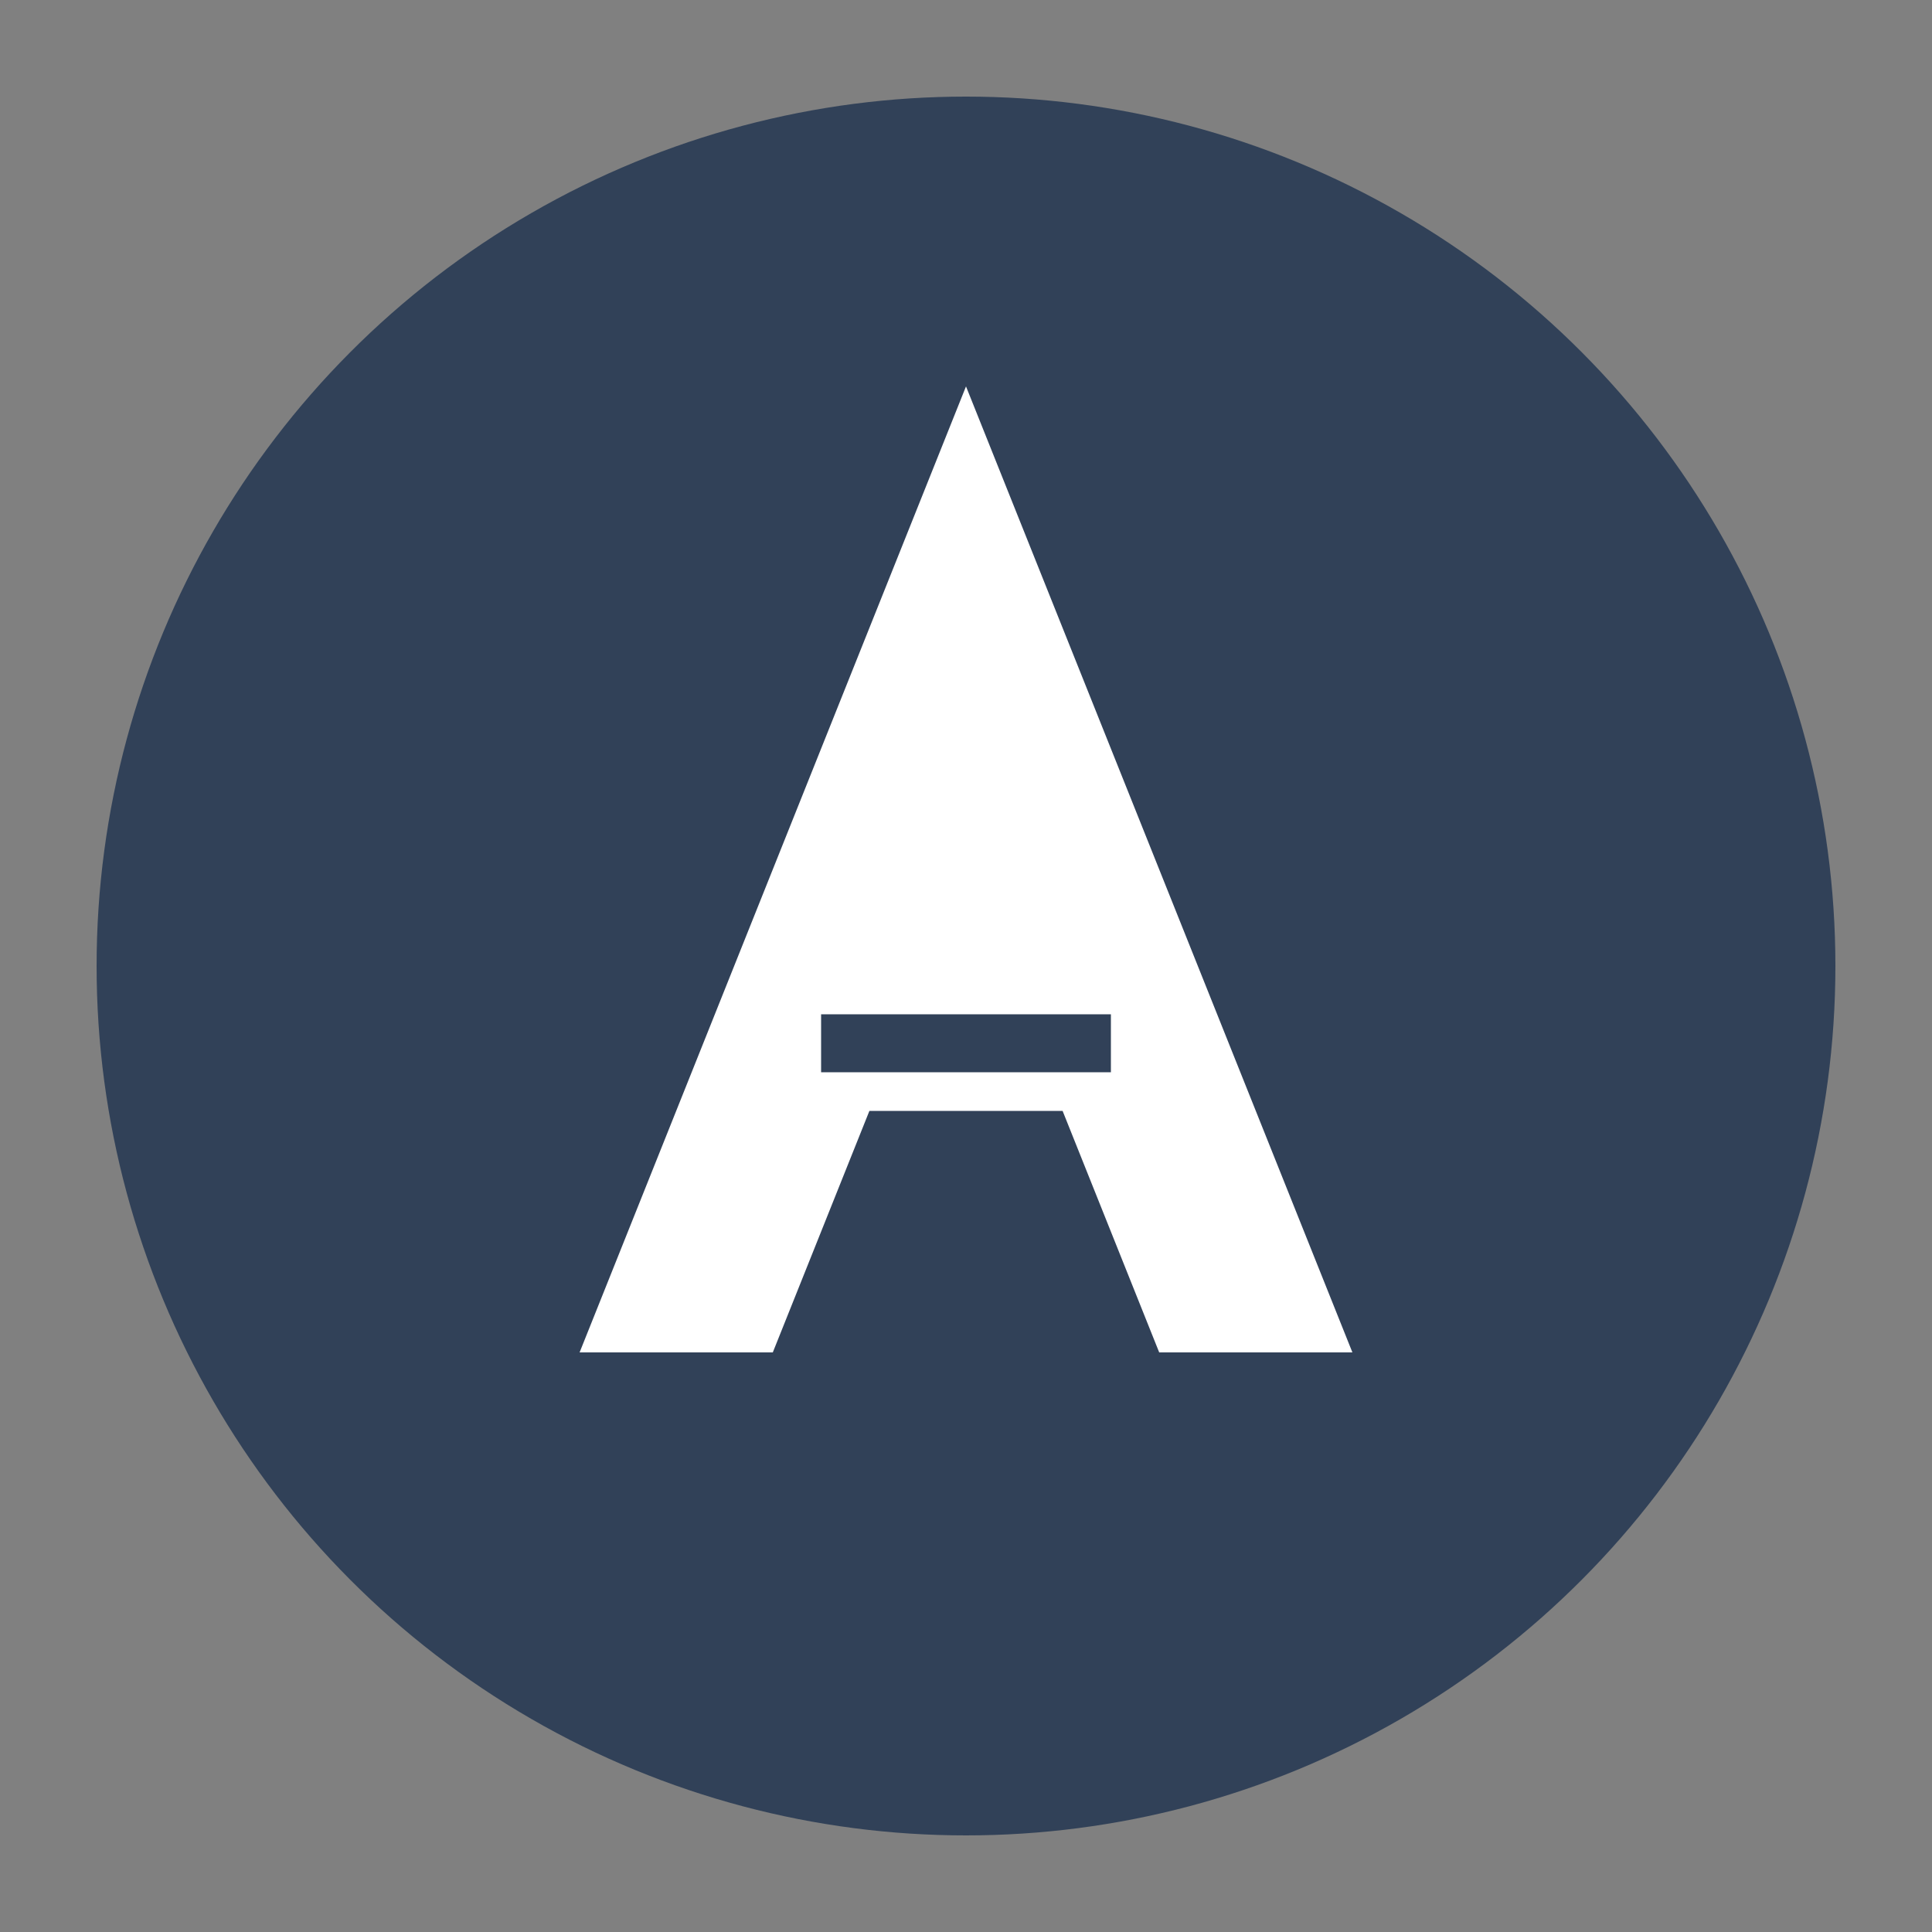 <svg width="200" height="200" viewBox="0 0 200 200" xmlns="http://www.w3.org/2000/svg">
  <rect x="0" y="0" width="200" height="200" fill="#808080" stroke="none"/>
  <!-- Outer Circle -->
  <circle cx="100" cy="100" r="90" fill="#314158"/>

  <!-- Angular A Shape -->
  <polygon points="100,40 60,140 80,140 90,115 110,115 120,140 140,140" 
           fill="white"/>

  <!-- Horizontal Bar of "A" -->
  <rect x="85" y="105" width="30" height="6" fill="#314158"/>
</svg>

